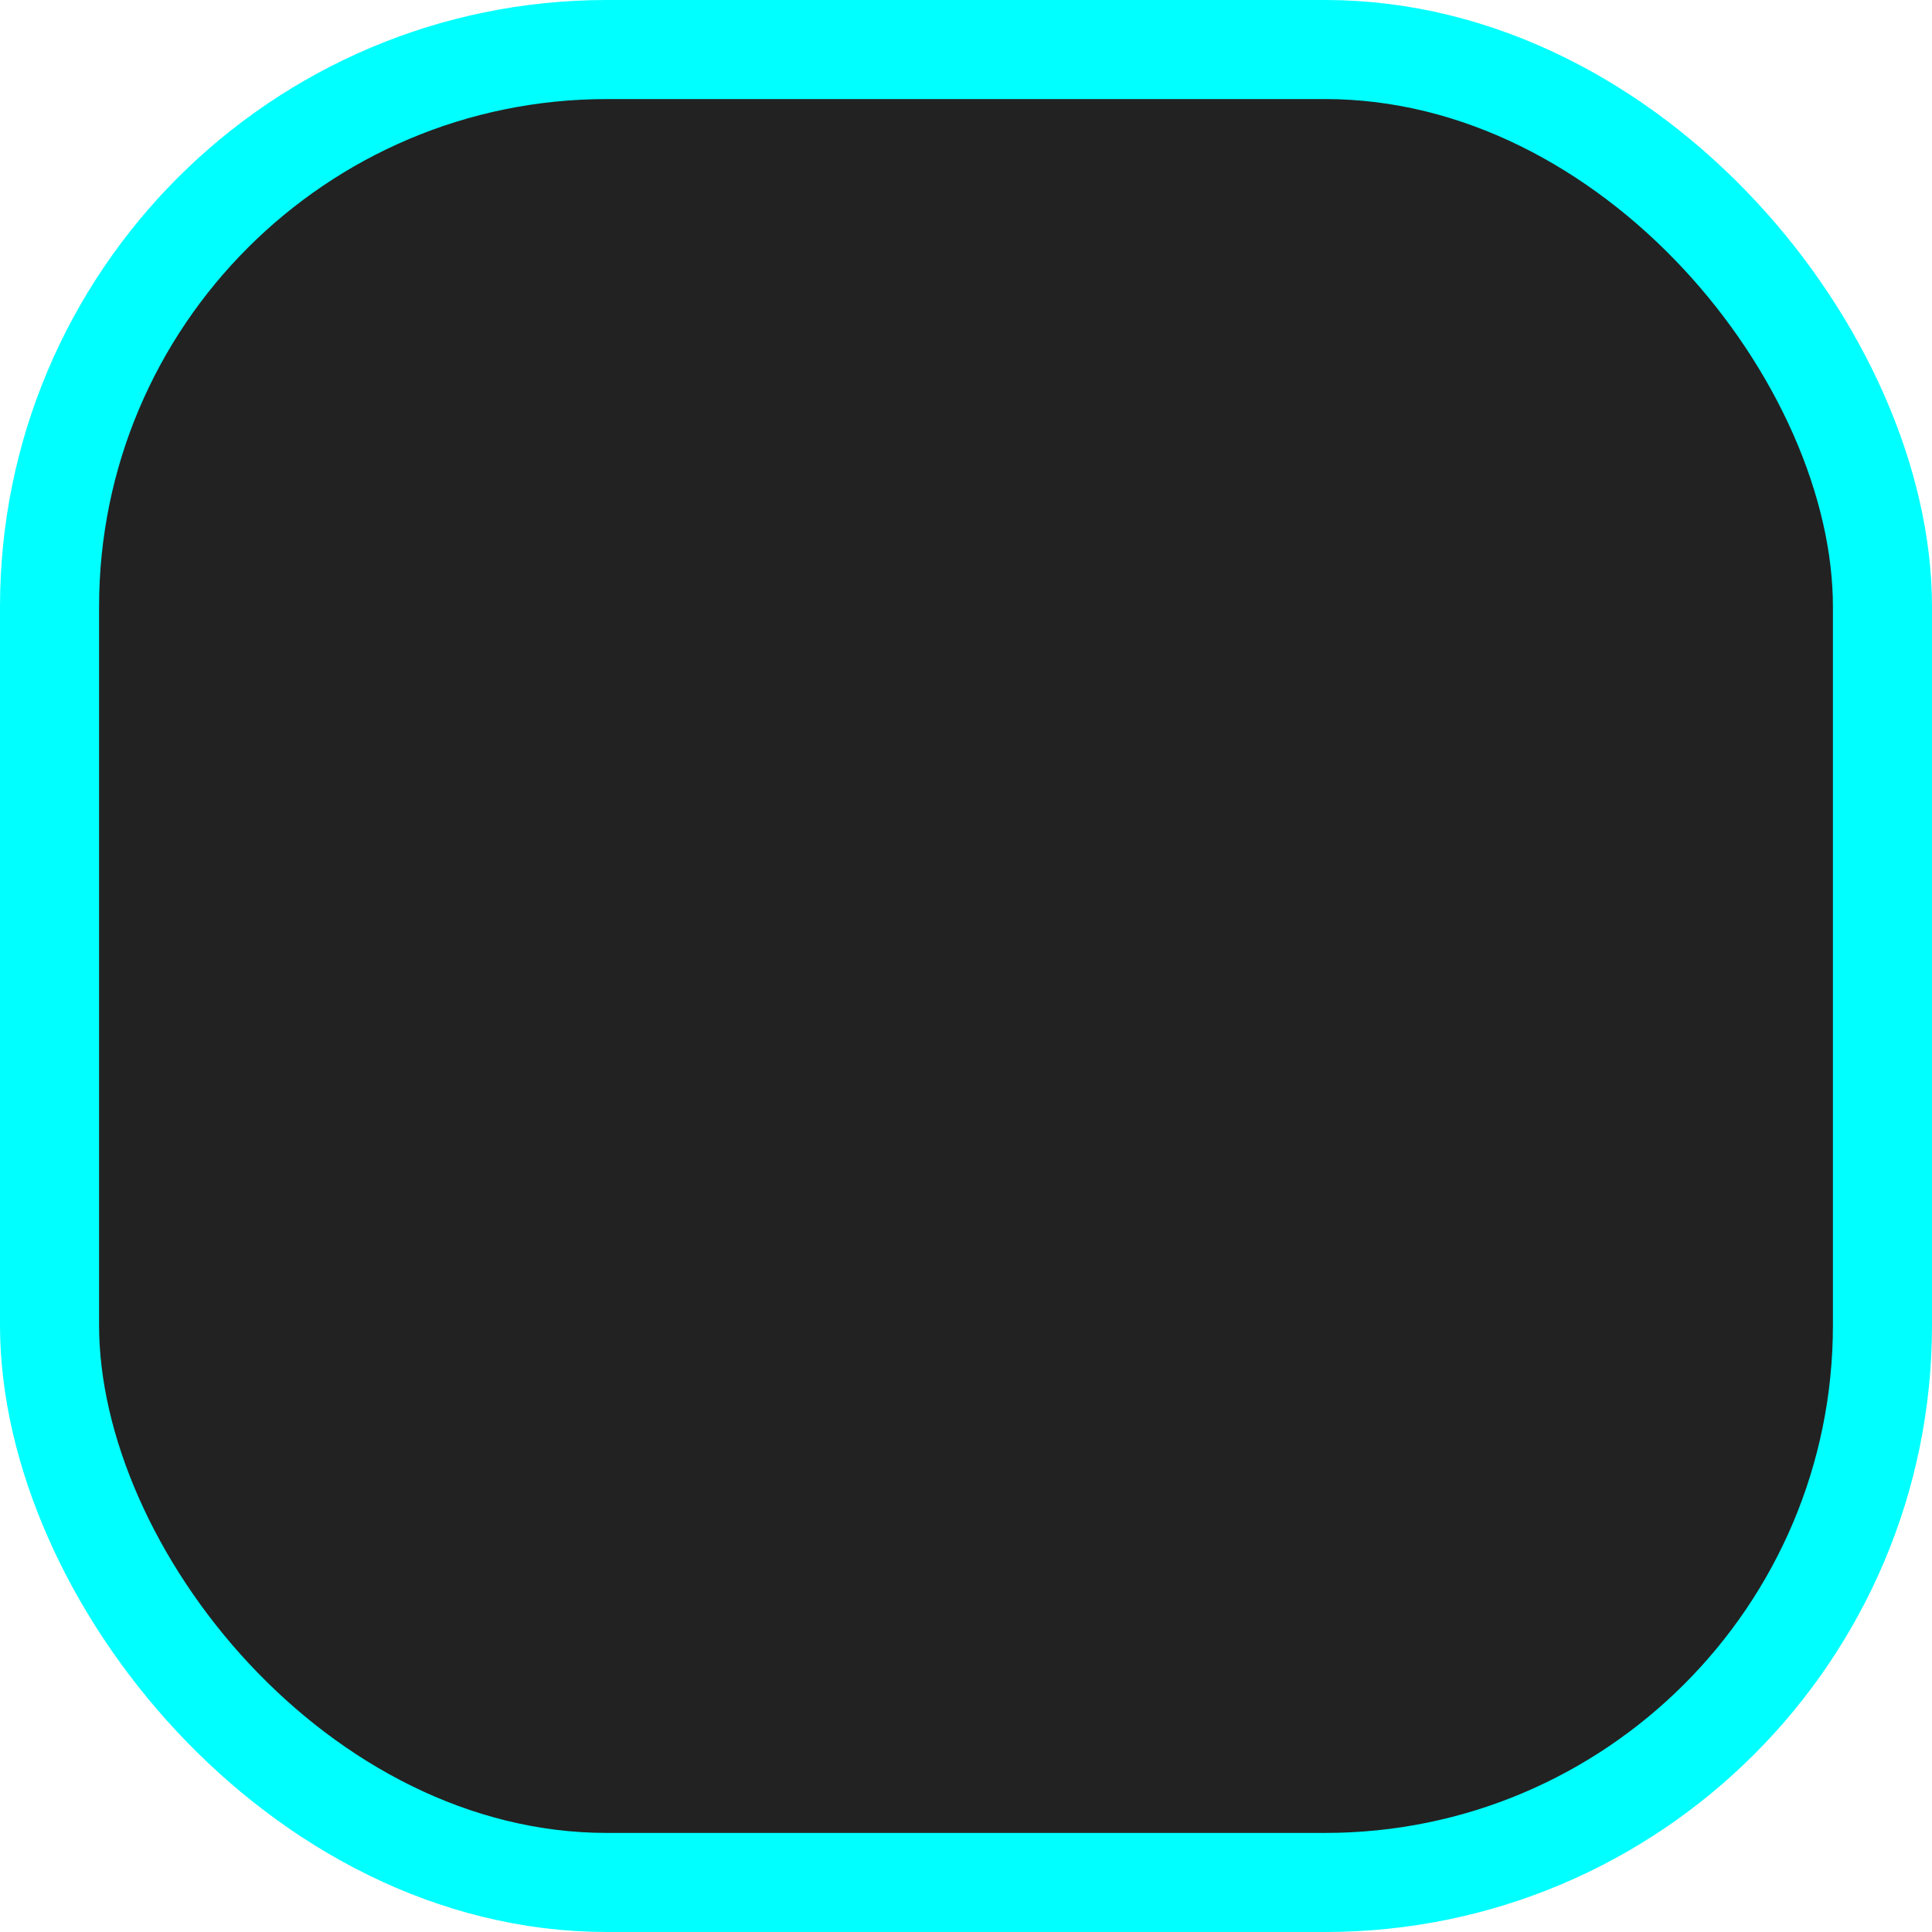 <svg id="_1" data-name="1" xmlns="http://www.w3.org/2000/svg" viewBox="0 0 156 156"><defs><style>.cls-1{fill:#222;stroke:aqua;stroke-width:8px;}</style></defs><title>logicNode2</title><rect id="_2" data-name="2" class="cls-1" x="4" y="4" width="148" height="148" rx="45" ry="45"/></svg>